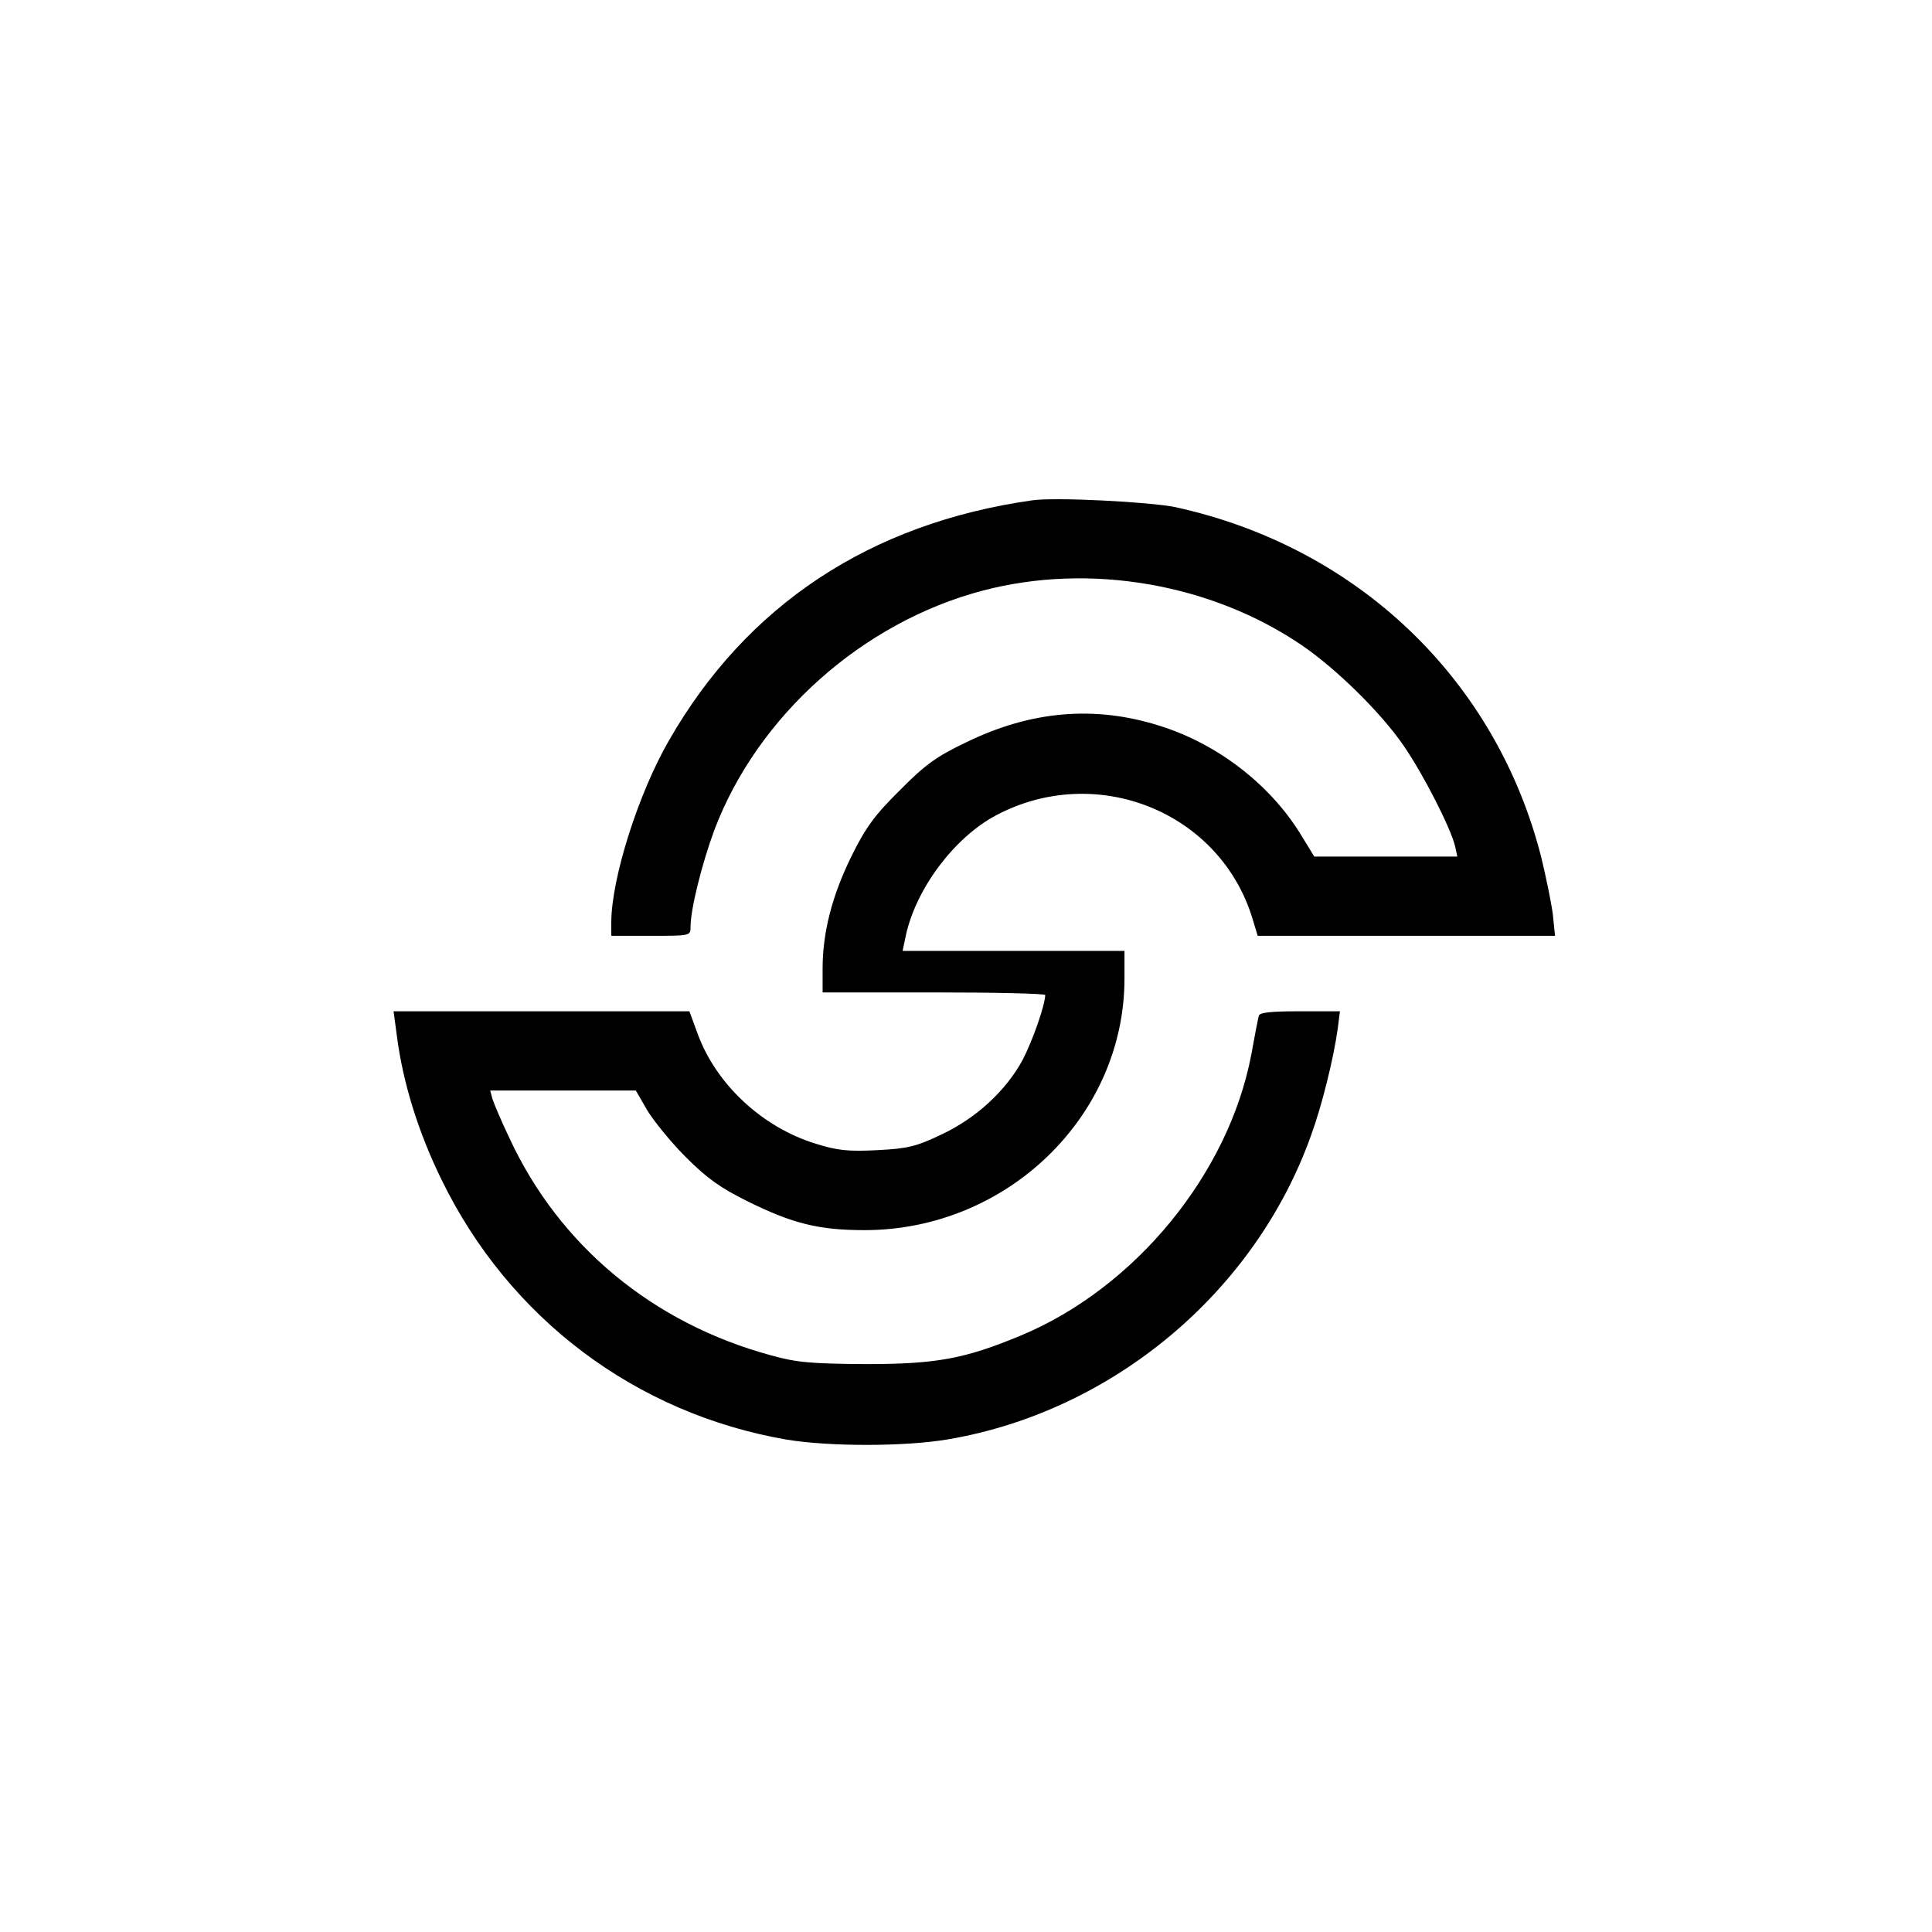 <?xml version="1.0" standalone="no"?>
<!DOCTYPE svg PUBLIC "-//W3C//DTD SVG 20010904//EN"
 "http://www.w3.org/TR/2001/REC-SVG-20010904/DTD/svg10.dtd">
<svg version="1.0" xmlns="http://www.w3.org/2000/svg"
 width="512pt" height="512pt" viewBox="0 0 512 512"
 preserveAspectRatio="xMidYMid meet">
<g transform="translate(0,512) scale(0.1,-0.1)"
fill="#000000" stroke="none">
<path d="M2735 3794 c-429 -61 -756 -277 -962 -636 -82 -142 -152 -365 -153
-480 l0 -38 105 0 c105 0 105 0 105 24 0 46 30 167 63 256 114 302 392 551
712 635 282 74 604 19 845 -145 91 -62 210 -179 269 -265 52 -75 125 -218 137
-267 l6 -28 -189 0 -190 0 -38 62 c-81 130 -218 236 -370 284 -172 55 -342 41
-514 -43 -78 -37 -109 -59 -176 -127 -67 -66 -91 -99 -129 -176 -51 -104 -76
-201 -76 -297 l0 -63 295 0 c162 0 295 -3 295 -7 -1 -28 -33 -120 -60 -172
-44 -81 -122 -154 -216 -198 -65 -31 -88 -37 -169 -41 -76 -4 -106 -1 -163 17
-141 43 -264 157 -313 291 l-22 60 -392 0 -392 0 9 -67 c16 -123 57 -255 118
-379 179 -368 515 -620 914 -689 114 -19 316 -19 431 1 435 75 811 390 959
804 29 79 60 204 71 283 l6 47 -106 0 c-76 0 -107 -3 -109 -12 -2 -7 -11 -53
-20 -103 -60 -316 -308 -618 -610 -744 -149 -62 -224 -76 -411 -76 -144 1
-183 4 -251 23 -314 85 -562 291 -694 576 -21 44 -41 91 -45 104 l-6 22 193 0
193 0 30 -52 c17 -28 62 -84 102 -124 57 -57 92 -82 165 -118 119 -59 189 -76
309 -76 377 0 689 301 689 667 l0 73 -294 0 -294 0 9 43 c28 124 128 257 238
316 267 142 596 9 681 -276 l13 -43 394 0 394 0 -6 58 c-4 31 -18 98 -30 148
-119 472 -486 824 -970 930 -68 14 -320 27 -380 18z"/>
</g>
</svg>
